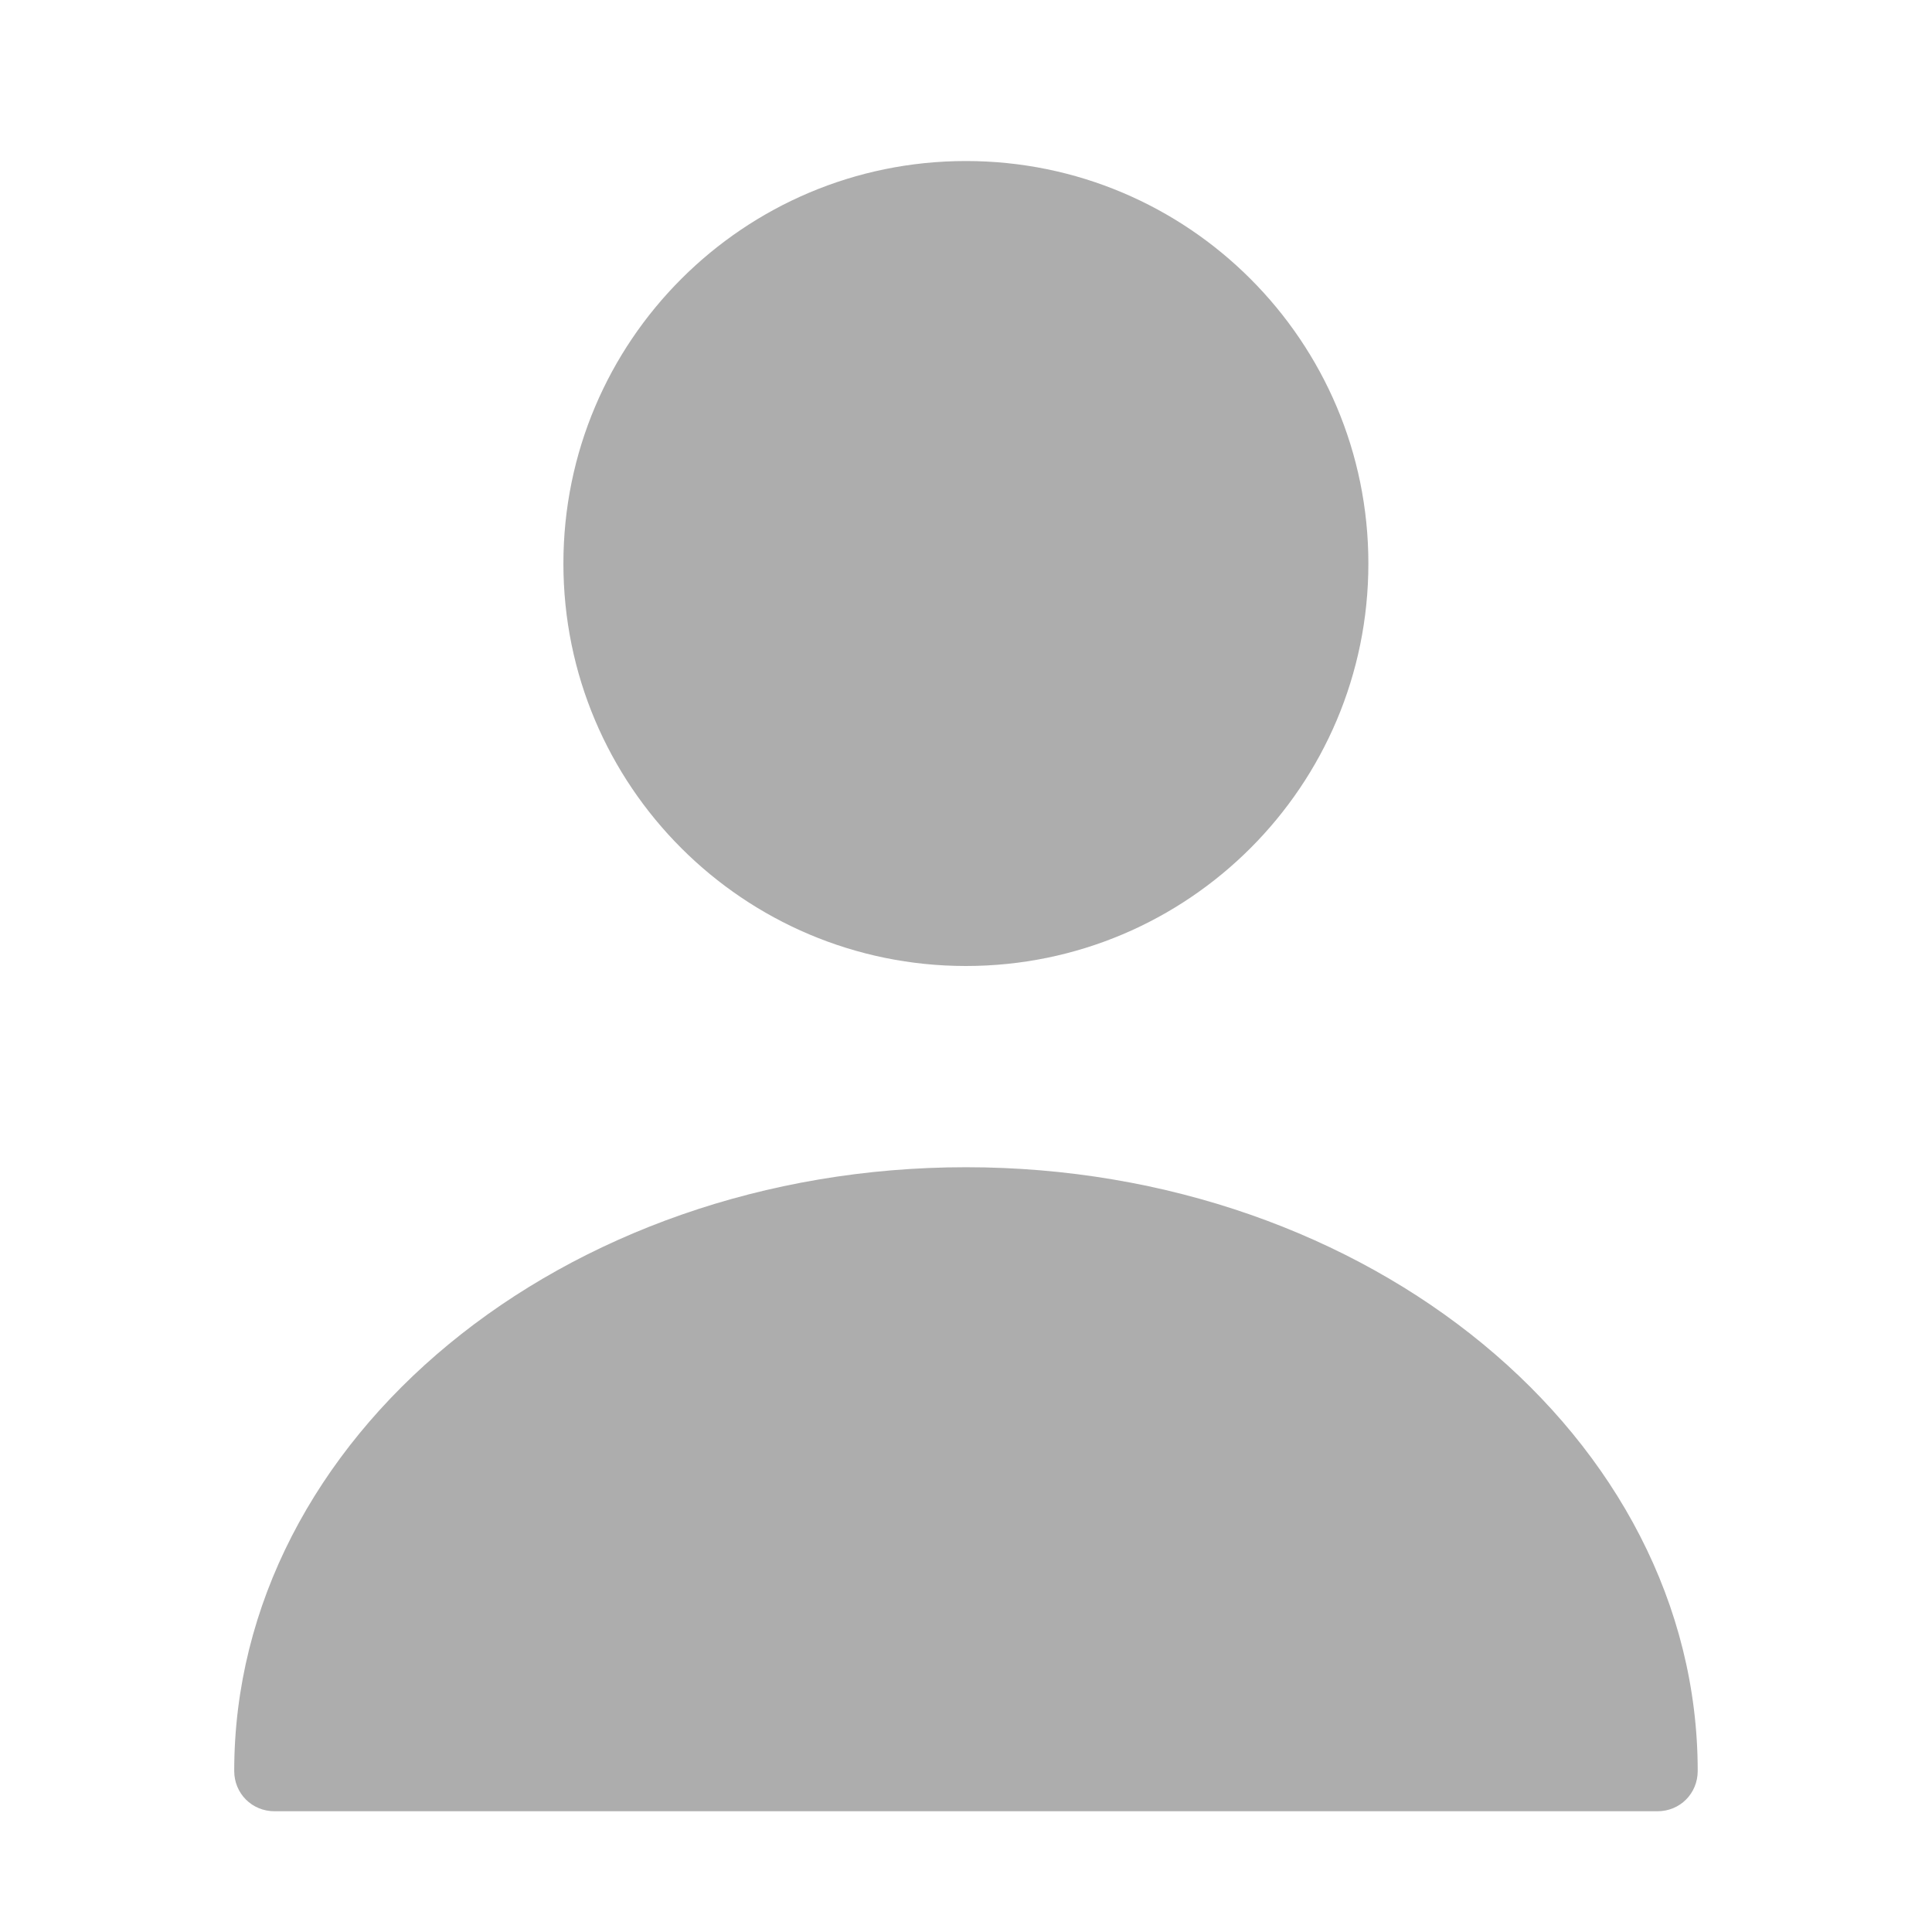 <svg width="26" height="26" viewBox="0 0 26 26" fill="none" xmlns="http://www.w3.org/2000/svg">
<path d="M12.999 13C15.99 13 18.415 10.575 18.415 7.584C18.415 4.592 15.99 2.167 12.999 2.167C10.007 2.167 7.582 4.592 7.582 7.584C7.582 10.575 10.007 13 12.999 13Z" fill="#7B7B7B" fill-opacity="0.62"/>
<path d="M13 15.708C7.572 15.708 3.152 19.348 3.152 23.833C3.152 24.136 3.391 24.375 3.694 24.375H22.306C22.609 24.375 22.847 24.136 22.847 23.833C22.847 19.348 18.427 15.708 13 15.708Z" fill="#7B7B7B" fill-opacity="0.62"/>
</svg>
